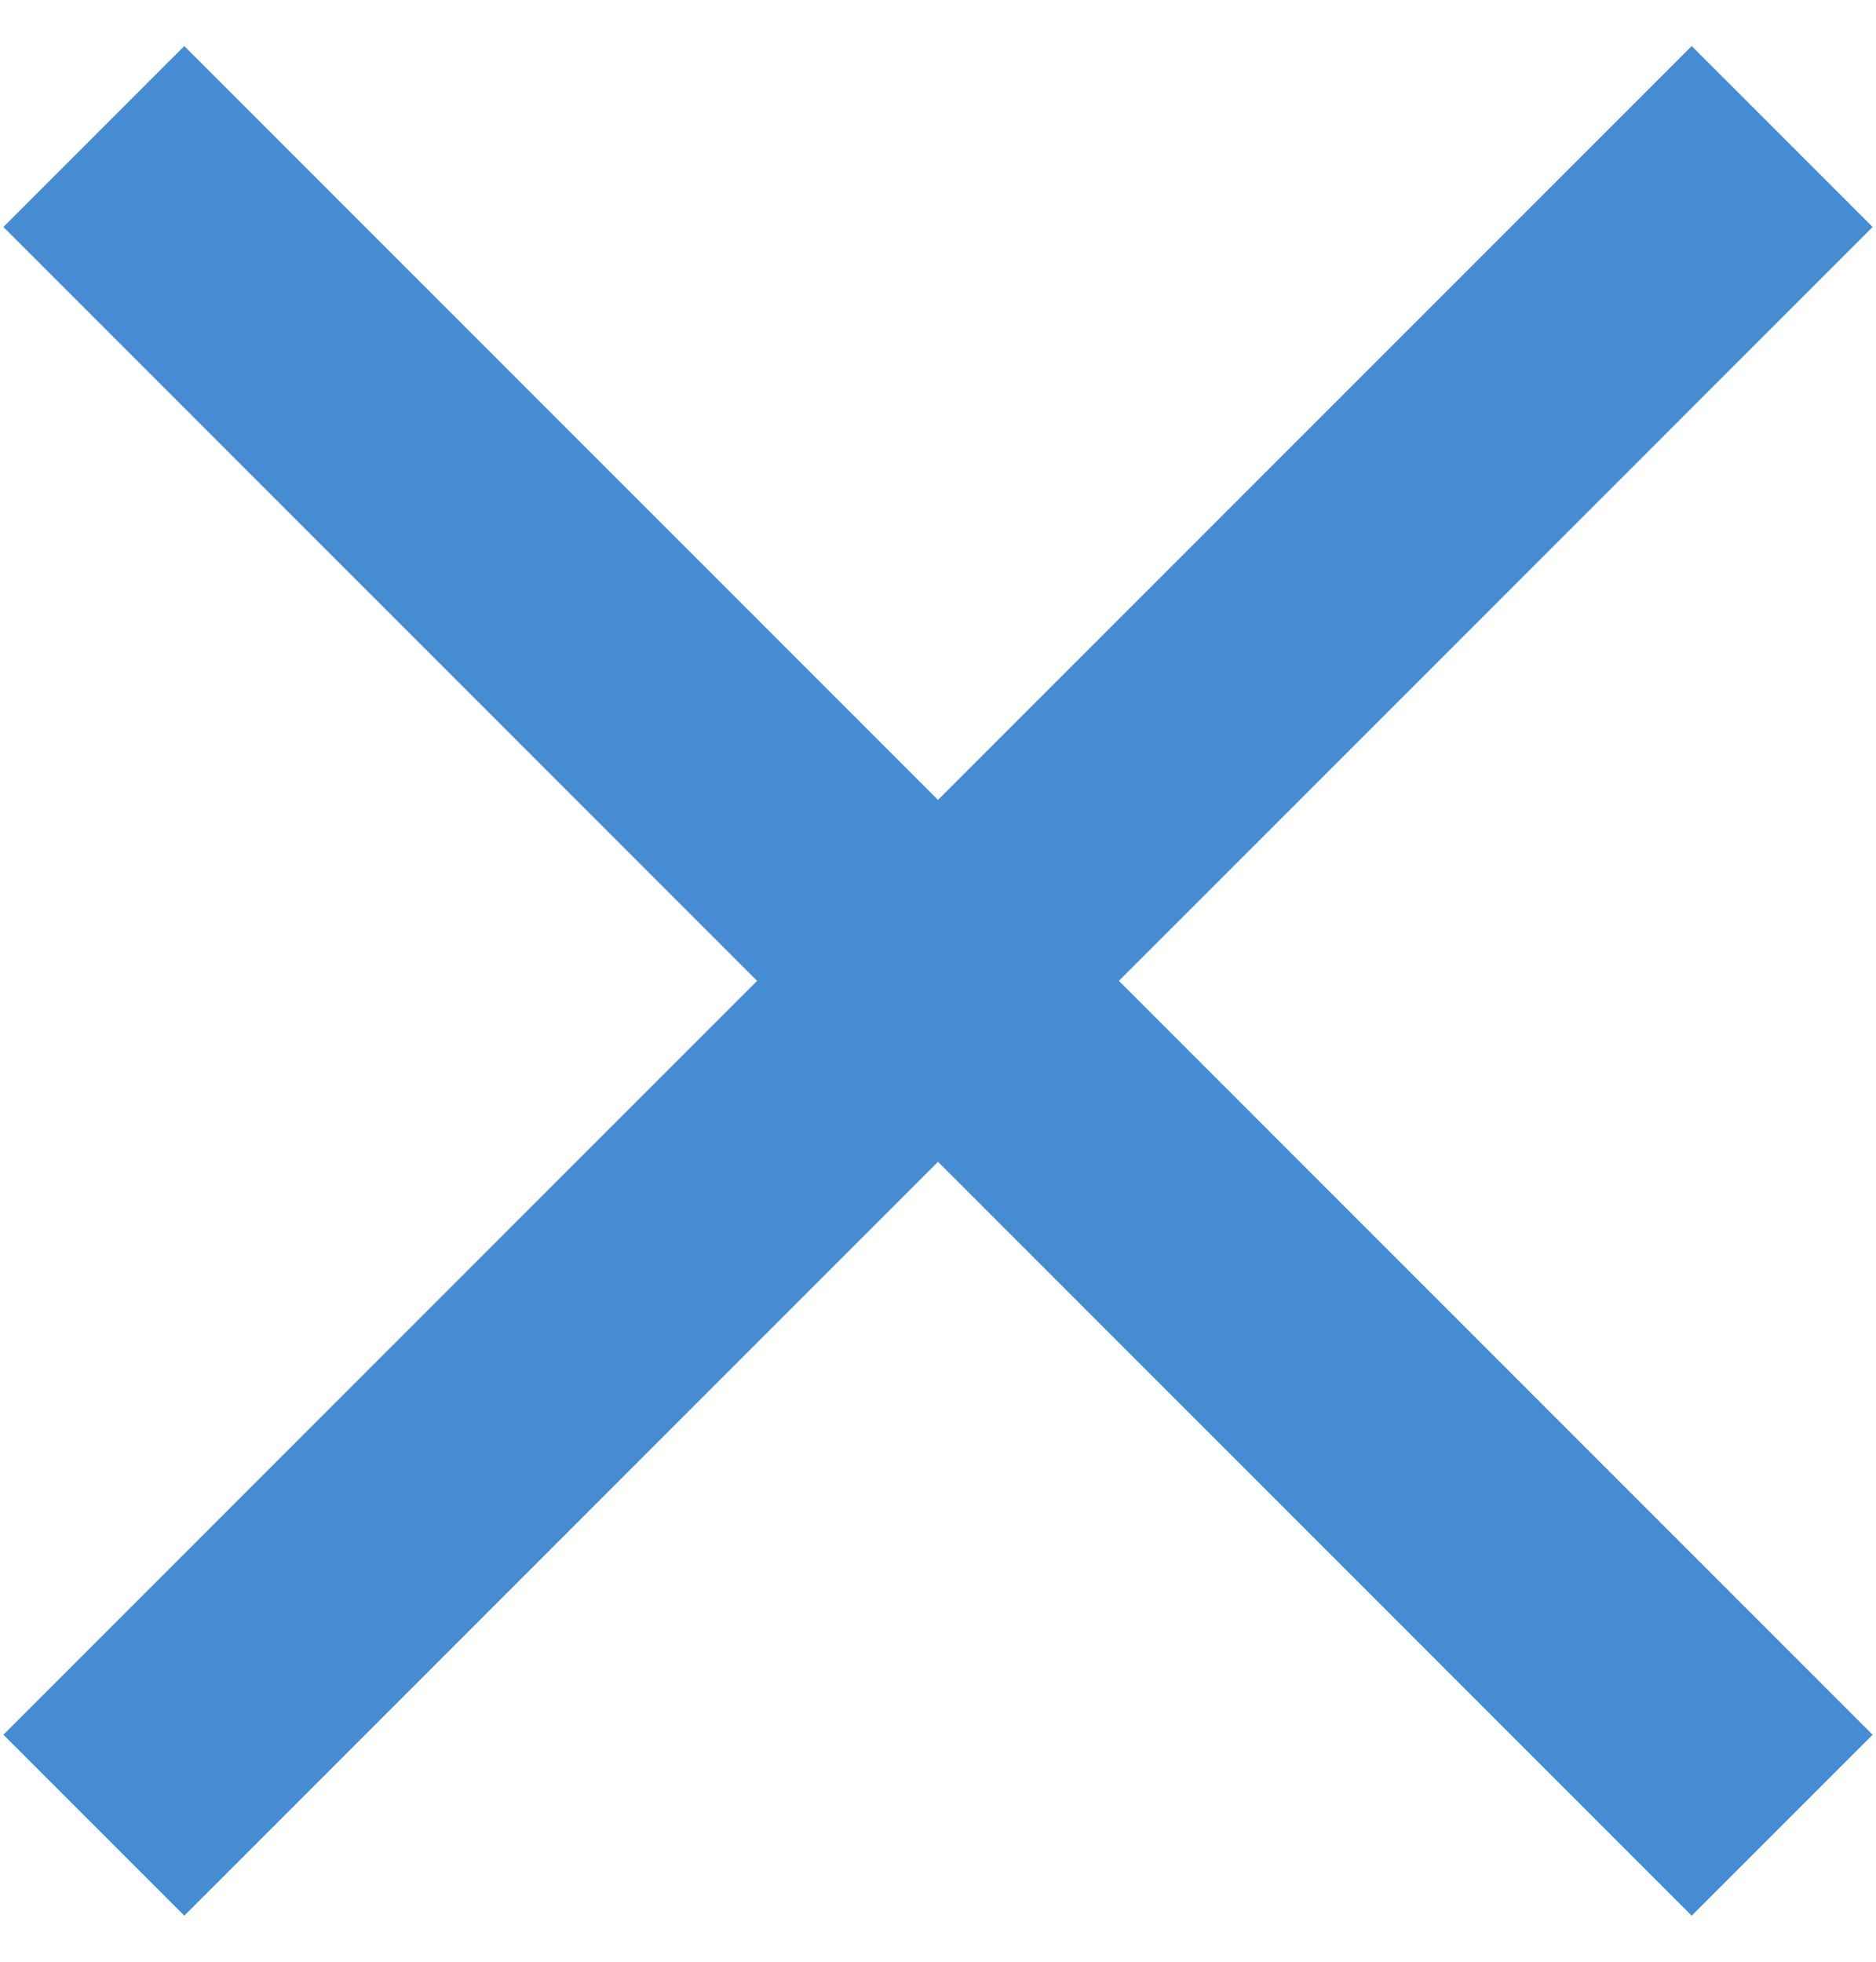 <?xml version="1.0" encoding="UTF-8"?>
<svg width="22px" height="23px" viewBox="0 0 22 23" version="1.1" xmlns="http://www.w3.org/2000/svg" xmlns:xlink="http://www.w3.org/1999/xlink">
    <title>icon_close</title>
    <g id="Page-1" stroke="none" stroke-width="1" fill="none" fill-rule="evenodd">
        <g id="icon_close" transform="translate(0.04, 0.54)" fill="#468CD2" fill-rule="nonzero">
            <rect id="Rectangle-Copy-19" transform="translate(10.96, 10.96) rotate(-45) translate(-10.96, -10.96) " x="-3.04" y="9.46" width="28" height="3"></rect>
            <rect id="Rectangle-Copy-19" transform="translate(10.96, 10.96) rotate(45) translate(-10.96, -10.96) " x="-3.04" y="9.46" width="28" height="3"></rect>
        </g>
    </g>
</svg>